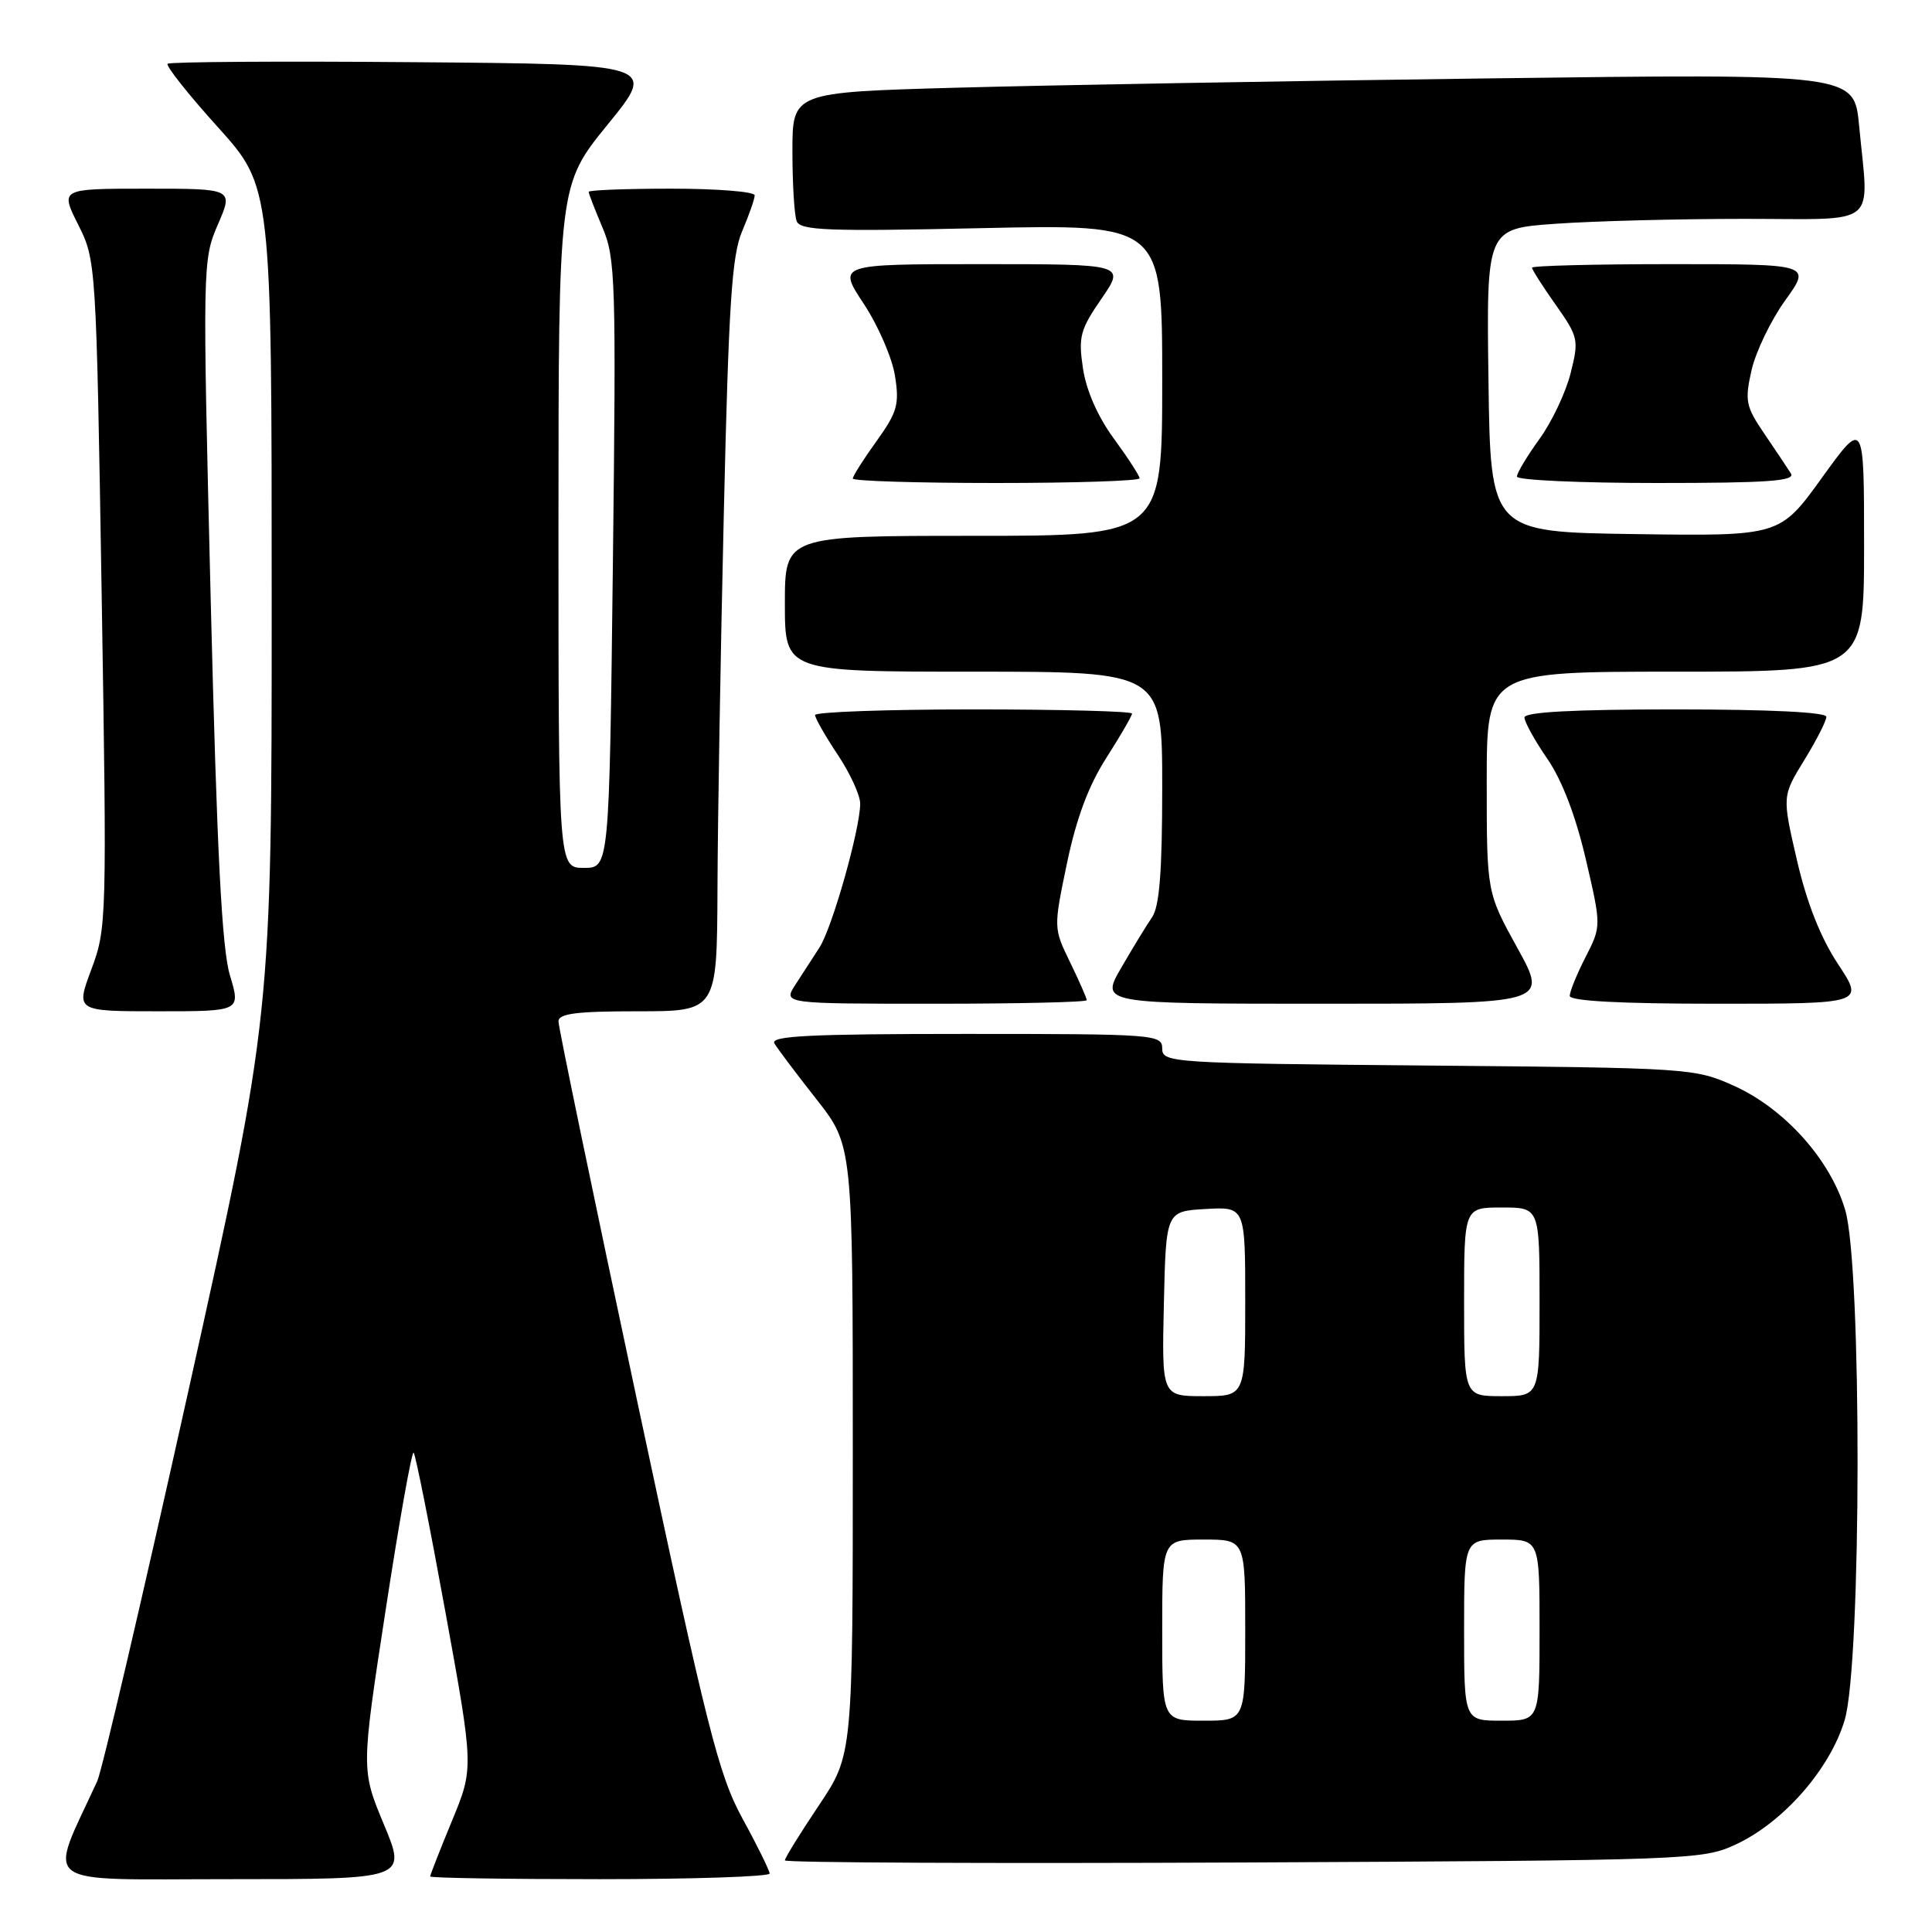 <?xml version="1.0" encoding="UTF-8" standalone="no"?>
<!DOCTYPE svg PUBLIC "-//W3C//DTD SVG 1.1//EN" "http://www.w3.org/Graphics/SVG/1.1/DTD/svg11.dtd" >
<svg xmlns="http://www.w3.org/2000/svg" xmlns:xlink="http://www.w3.org/1999/xlink" version="1.1" viewBox="0 0 256 256">
 <g >
 <path fill="currentColor"
d=" M 50.87 241.75 C 47.85 234.50 47.85 234.50 51.11 213.27 C 52.90 201.59 54.57 192.23 54.81 192.48 C 55.06 192.73 56.95 202.23 59.02 213.60 C 62.78 234.27 62.78 234.27 59.89 241.27 C 58.30 245.12 57.00 248.44 57.00 248.64 C 57.00 248.84 67.12 249.00 79.50 249.00 C 91.88 249.00 101.99 248.66 101.98 248.25 C 101.96 247.84 100.36 244.57 98.40 241.00 C 95.22 235.17 93.77 229.46 84.42 185.60 C 78.69 158.70 74.00 136.09 74.00 135.35 C 74.00 134.30 76.37 134.00 84.50 134.00 C 95.00 134.00 95.00 134.00 95.07 117.75 C 95.10 108.81 95.48 86.43 95.91 68.00 C 96.55 40.27 96.97 33.83 98.34 30.63 C 99.25 28.50 100.00 26.36 100.00 25.88 C 100.00 25.40 95.05 25.00 89.00 25.00 C 82.95 25.00 78.00 25.19 78.00 25.42 C 78.00 25.65 78.83 27.78 79.84 30.17 C 81.56 34.20 81.65 37.27 81.21 74.75 C 80.73 115.00 80.73 115.00 77.37 115.00 C 74.00 115.00 74.00 115.00 74.00 69.75 C 74.01 24.50 74.01 24.50 80.52 16.50 C 87.04 8.50 87.04 8.50 54.87 8.24 C 37.17 8.09 22.48 8.19 22.21 8.45 C 21.95 8.72 24.94 12.50 28.87 16.85 C 36.00 24.76 36.00 24.76 36.00 79.67 C 36.00 134.58 36.00 134.58 25.02 184.04 C 18.98 211.24 13.52 234.62 12.89 236.00 C 6.34 250.28 4.61 249.00 30.46 249.00 C 53.89 249.00 53.89 249.00 50.87 241.75 Z  M 230.00 244.40 C 236.31 241.47 242.51 234.38 244.43 227.91 C 246.67 220.39 246.72 167.80 244.50 160.33 C 242.53 153.66 236.48 146.92 229.79 143.89 C 224.58 141.54 223.95 141.50 189.25 141.19 C 155.13 140.89 154.00 140.82 154.00 138.94 C 154.00 137.07 153.07 137.00 127.94 137.00 C 107.37 137.00 102.04 137.26 102.61 138.25 C 103.01 138.94 105.51 142.26 108.17 145.64 C 113.00 151.78 113.00 151.78 113.00 192.15 C 113.00 232.52 113.00 232.52 108.50 239.23 C 106.03 242.92 104.00 246.19 104.00 246.51 C 104.00 246.82 131.34 246.94 164.75 246.79 C 224.01 246.51 225.61 246.45 230.00 244.40 Z  M 30.47 129.25 C 29.40 125.70 28.75 113.09 27.92 79.50 C 26.83 35.06 26.84 34.44 28.87 29.75 C 30.93 25.00 30.93 25.00 19.45 25.00 C 7.97 25.00 7.97 25.00 10.35 29.75 C 12.73 34.47 12.75 34.79 13.47 78.69 C 14.17 121.92 14.14 123.00 12.11 128.44 C 10.03 134.00 10.03 134.00 20.97 134.00 C 31.90 134.00 31.90 134.00 30.47 129.25 Z  M 144.00 132.53 C 144.00 132.27 143.01 130.01 141.80 127.52 C 139.59 122.98 139.59 122.98 141.38 114.38 C 142.62 108.44 144.23 104.12 146.59 100.43 C 148.46 97.50 150.00 94.85 150.00 94.55 C 150.00 94.25 140.55 94.00 129.00 94.00 C 117.45 94.00 108.00 94.34 108.00 94.75 C 108.01 95.16 109.35 97.53 111.00 100.00 C 112.65 102.47 113.99 105.40 113.98 106.50 C 113.96 109.90 110.27 122.94 108.59 125.54 C 107.72 126.89 106.27 129.12 105.38 130.50 C 103.77 133.00 103.77 133.00 123.88 133.00 C 134.95 133.00 144.00 132.79 144.00 132.53 Z  M 201.07 125.63 C 197.00 118.25 197.00 118.25 197.00 103.63 C 197.00 89.00 197.00 89.00 222.00 89.00 C 247.00 89.00 247.00 89.00 247.00 72.28 C 247.00 55.56 247.00 55.56 241.42 63.30 C 235.84 71.04 235.84 71.04 216.67 70.77 C 197.50 70.50 197.50 70.50 197.23 50.40 C 196.96 30.30 196.96 30.30 206.13 29.65 C 211.18 29.29 222.44 29.00 231.15 29.00 C 249.26 29.00 247.63 30.33 246.34 16.63 C 245.69 9.76 245.69 9.76 197.09 10.39 C 170.37 10.73 138.71 11.29 126.75 11.62 C 105.00 12.23 105.00 12.23 105.00 20.04 C 105.00 24.33 105.25 28.49 105.56 29.30 C 106.04 30.54 109.65 30.68 130.06 30.23 C 154.00 29.71 154.00 29.71 154.00 50.35 C 154.00 71.00 154.00 71.00 129.00 71.00 C 104.00 71.00 104.00 71.00 104.00 80.00 C 104.00 89.00 104.00 89.00 129.00 89.00 C 154.00 89.00 154.00 89.00 154.00 104.28 C 154.00 115.43 153.64 120.09 152.66 121.53 C 151.92 122.61 150.07 125.64 148.56 128.25 C 145.81 133.00 145.81 133.00 175.48 133.00 C 205.14 133.00 205.14 133.00 201.07 125.63 Z  M 243.55 127.75 C 241.24 124.25 239.42 119.66 238.11 114.00 C 236.14 105.50 236.14 105.50 239.07 100.73 C 240.68 98.11 242.00 95.53 242.00 94.98 C 242.00 94.37 234.46 94.00 222.00 94.00 C 208.46 94.00 202.00 94.35 202.00 95.07 C 202.00 95.66 203.36 98.12 205.02 100.53 C 206.97 103.36 208.78 108.09 210.12 113.82 C 212.19 122.71 212.19 122.71 210.10 126.81 C 208.94 129.07 208.00 131.39 208.00 131.96 C 208.00 132.64 214.67 133.00 227.51 133.00 C 247.02 133.00 247.02 133.00 243.55 127.75 Z  M 151.00 63.38 C 151.00 63.05 149.47 60.68 147.60 58.13 C 145.47 55.23 143.94 51.75 143.50 48.83 C 142.87 44.63 143.12 43.69 145.95 39.58 C 149.10 35.00 149.10 35.00 130.04 35.00 C 110.98 35.00 110.98 35.00 114.45 40.25 C 116.36 43.14 118.22 47.43 118.59 49.80 C 119.19 53.59 118.90 54.61 116.14 58.46 C 114.41 60.86 113.00 63.09 113.00 63.41 C 113.00 63.74 121.55 64.00 132.00 64.00 C 142.45 64.00 151.00 63.72 151.00 63.38 Z  M 237.30 62.73 C 236.86 62.03 235.28 59.67 233.79 57.48 C 231.32 53.85 231.17 53.11 232.09 49.05 C 232.65 46.60 234.65 42.44 236.55 39.80 C 240.00 35.00 240.00 35.00 221.50 35.00 C 211.32 35.00 203.00 35.21 203.00 35.47 C 203.00 35.73 204.41 37.94 206.14 40.39 C 209.15 44.66 209.23 45.03 208.11 49.47 C 207.47 52.01 205.61 55.94 203.97 58.19 C 202.34 60.45 201.00 62.68 201.00 63.15 C 201.00 63.62 209.35 64.00 219.55 64.00 C 234.29 64.00 237.94 63.74 237.30 62.73 Z  M 154.00 216.00 C 154.00 204.00 154.00 204.00 159.50 204.00 C 165.00 204.00 165.00 204.00 165.00 216.00 C 165.00 228.00 165.00 228.00 159.50 228.00 C 154.00 228.00 154.00 228.00 154.00 216.00 Z  M 194.00 216.00 C 194.00 204.00 194.00 204.00 199.00 204.00 C 204.00 204.00 204.00 204.00 204.00 216.00 C 204.00 228.00 204.00 228.00 199.00 228.00 C 194.00 228.00 194.00 228.00 194.00 216.00 Z  M 154.22 172.75 C 154.50 160.50 154.50 160.50 159.75 160.20 C 165.00 159.90 165.00 159.90 165.00 172.45 C 165.00 185.00 165.00 185.00 159.47 185.00 C 153.94 185.00 153.94 185.00 154.22 172.75 Z  M 194.00 172.50 C 194.00 160.00 194.00 160.00 199.00 160.00 C 204.00 160.00 204.00 160.00 204.00 172.50 C 204.00 185.00 204.00 185.00 199.00 185.00 C 194.00 185.00 194.00 185.00 194.00 172.50 Z "/>
</g>
</svg>